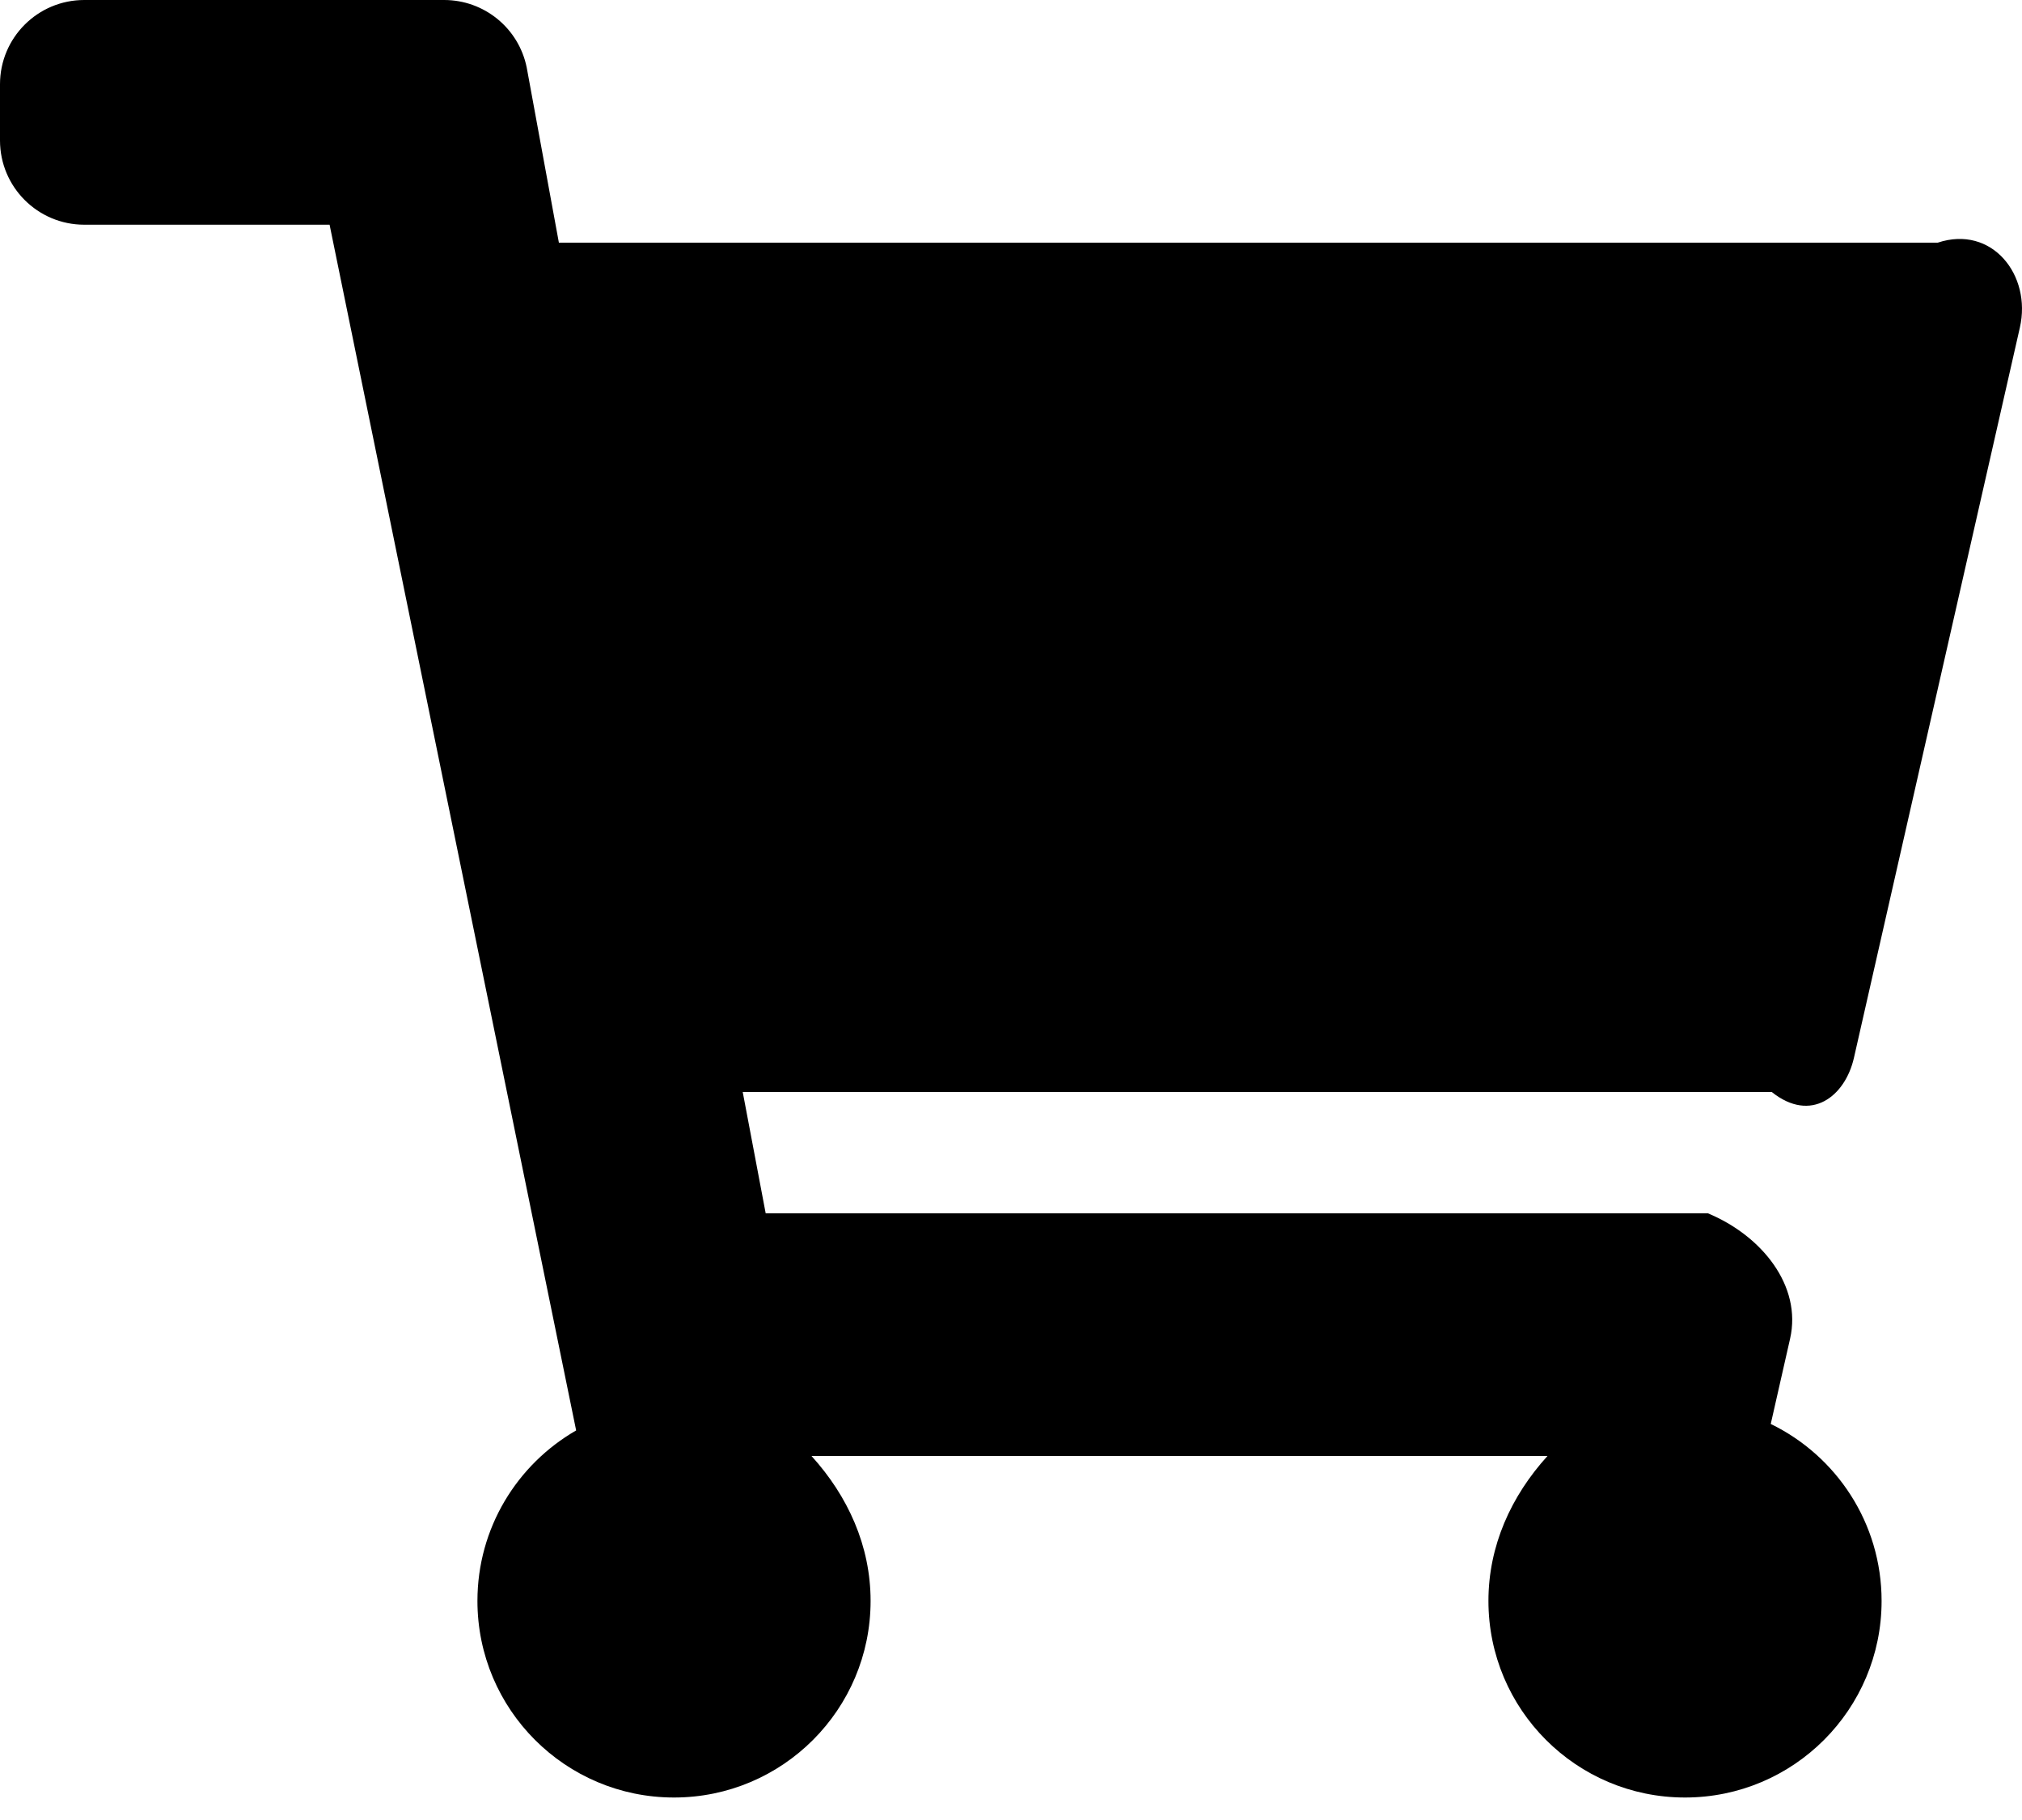 ﻿<?xml version="1.0" encoding="utf-8"?>
<svg version="1.1" xmlns:xlink="http://www.w3.org/1999/xlink" width="50px" height="45px" xmlns="http://www.w3.org/2000/svg">
  <defs>
    <pattern id="BGPattern" patternUnits="userSpaceOnUse" alignment="0 0" imageRepeat="None" />
    <mask fill="white" id="Clip1946">
      <path d="M 43.812 27  C 44.785 27.778  45.628 27.105  45.844 26.156  L 49.947 8.101  C 50.244 6.797  49.253 5.556  47.916 6  L 13.82 6  L 13.024 1.666  C 12.826 0.696  11.973 0  10.983 0  L 2.083 0  C 0.933 0  0 0.933  0 2.083  L 0 3.472  C 0 4.623  0.933 5.556  2.083 5.556  L 8.15 5.556  L 14.247 35.368  C 12.789 36.207  11.806 37.78  11.806 39.583  C 11.806 42.268  13.982 44.444  16.667 44.444  C 19.351 44.444  21.528 42.268  21.528 39.583  C 21.528 38.223  20.968 36.993  20.067 36  L 38.266 36  C 37.365 36.993  36.806 38.223  36.806 39.583  C 36.806 42.268  38.982 44.444  41.667 44.444  C 44.351 44.444  46.528 42.268  46.528 39.583  C 46.528 37.659  45.409 35.995  43.787 35.208  L 44.265 33.101  C 44.562 31.797  43.571 30.556  42.234 30  L 18.934 30  L 18.366 27  L 43.812 27  Z " fill-rule="evenodd" />
    </mask>
  </defs>
  <g>
    <path d="M 43.812 27  C 44.785 27.778  45.628 27.105  45.844 26.156  L 49.947 8.101  C 50.244 6.797  49.253 5.556  47.916 6  L 13.82 6  L 13.024 1.666  C 12.826 0.696  11.973 0  10.983 0  L 2.083 0  C 0.933 0  0 0.933  0 2.083  L 0 3.472  C 0 4.623  0.933 5.556  2.083 5.556  L 8.15 5.556  L 14.247 35.368  C 12.789 36.207  11.806 37.78  11.806 39.583  C 11.806 42.268  13.982 44.444  16.667 44.444  C 19.351 44.444  21.528 42.268  21.528 39.583  C 21.528 38.223  20.968 36.993  20.067 36  L 38.266 36  C 37.365 36.993  36.806 38.223  36.806 39.583  C 36.806 42.268  38.982 44.444  41.667 44.444  C 44.351 44.444  46.528 42.268  46.528 39.583  C 46.528 37.659  45.409 35.995  43.787 35.208  L 44.265 33.101  C 44.562 31.797  43.571 30.556  42.234 30  L 18.934 30  L 18.366 27  L 43.812 27  Z " fill-rule="nonzero" fill="rgba(0, 0, 0, 1)" stroke="none" class="fill" />
    <path d="M 43.812 27  C 44.785 27.778  45.628 27.105  45.844 26.156  L 49.947 8.101  C 50.244 6.797  49.253 5.556  47.916 6  L 13.82 6  L 13.024 1.666  C 12.826 0.696  11.973 0  10.983 0  L 2.083 0  C 0.933 0  0 0.933  0 2.083  L 0 3.472  C 0 4.623  0.933 5.556  2.083 5.556  L 8.15 5.556  L 14.247 35.368  C 12.789 36.207  11.806 37.78  11.806 39.583  C 11.806 42.268  13.982 44.444  16.667 44.444  C 19.351 44.444  21.528 42.268  21.528 39.583  C 21.528 38.223  20.968 36.993  20.067 36  L 38.266 36  C 37.365 36.993  36.806 38.223  36.806 39.583  C 36.806 42.268  38.982 44.444  41.667 44.444  C 44.351 44.444  46.528 42.268  46.528 39.583  C 46.528 37.659  45.409 35.995  43.787 35.208  L 44.265 33.101  C 44.562 31.797  43.571 30.556  42.234 30  L 18.934 30  L 18.366 27  L 43.812 27  Z " stroke-width="0" stroke-dasharray="0" stroke="rgba(255, 255, 255, 0)" fill="none" class="stroke" mask="url(#Clip1946)" />
  </g>
</svg>